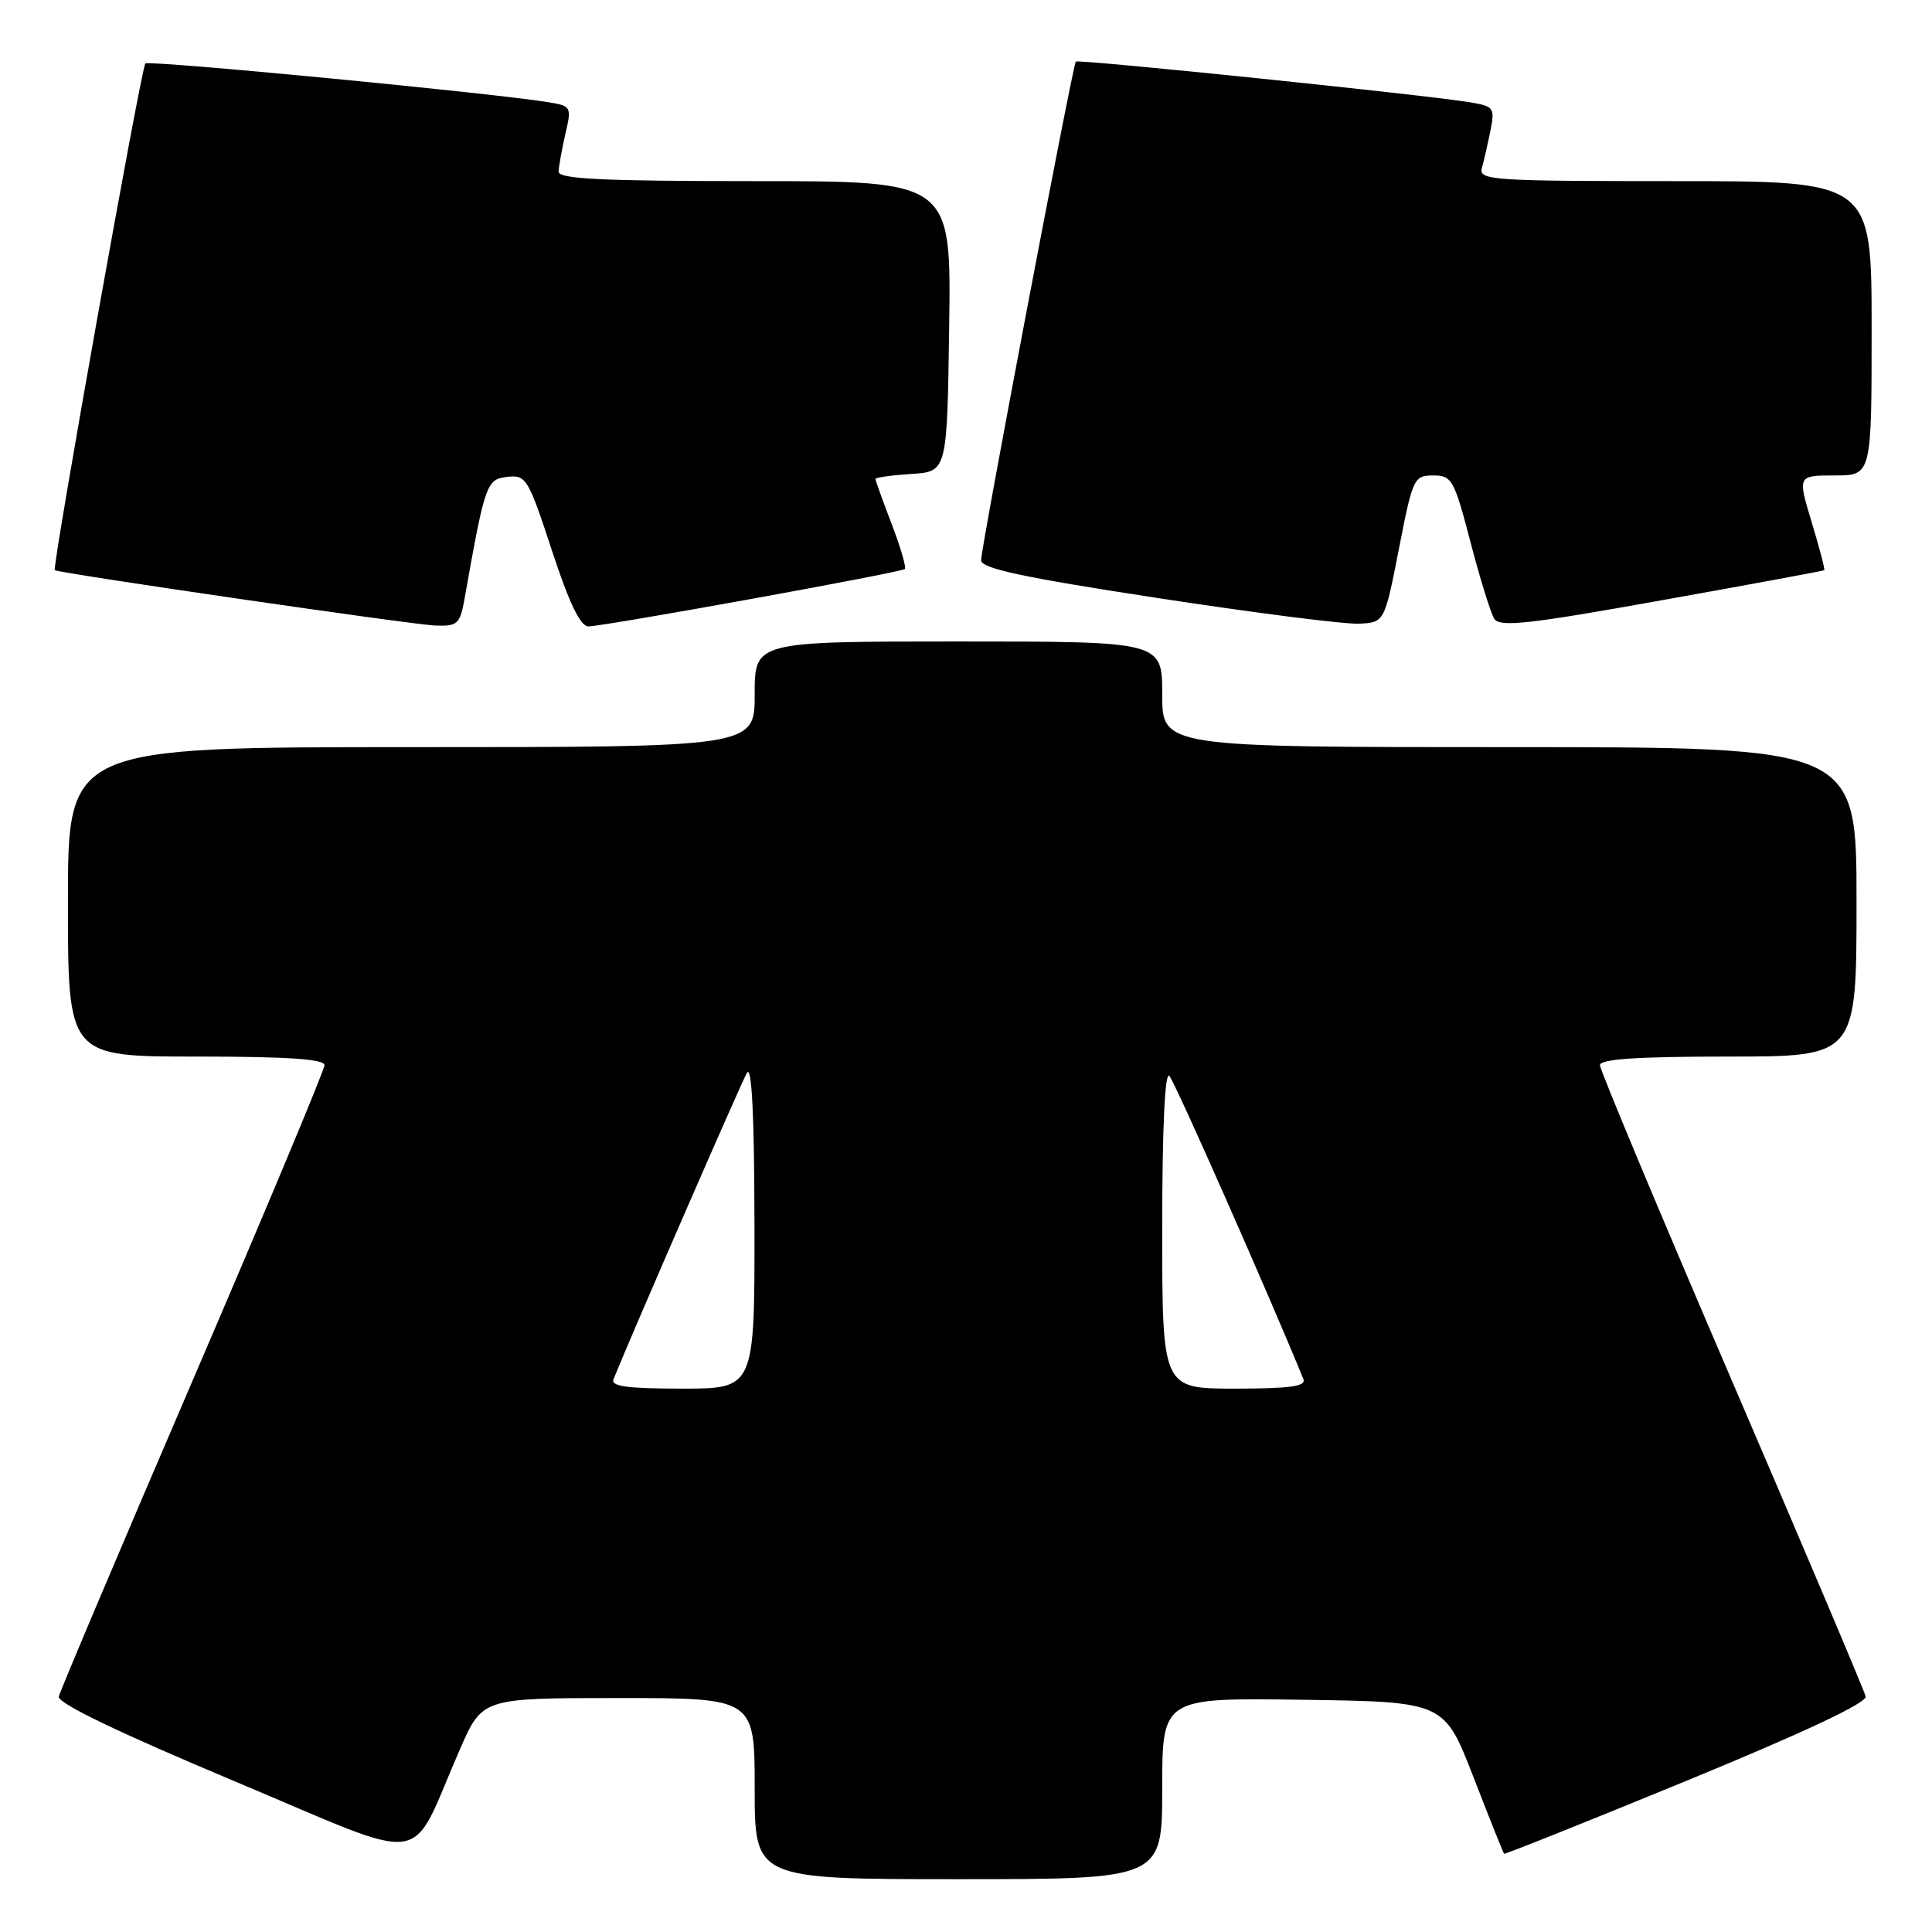 <?xml version="1.0" encoding="UTF-8" standalone="no"?>
<!DOCTYPE svg PUBLIC "-//W3C//DTD SVG 1.1//EN" "http://www.w3.org/Graphics/SVG/1.1/DTD/svg11.dtd" >
<svg xmlns="http://www.w3.org/2000/svg" xmlns:xlink="http://www.w3.org/1999/xlink" version="1.1" viewBox="0 0 256 256">
 <g >
 <path fill="currentColor"
d=" M 154.00 236.98 C 154.00 224.96 154.00 224.96 172.68 225.23 C 191.37 225.50 191.37 225.50 195.24 235.47 C 197.36 240.95 199.19 245.52 199.30 245.63 C 199.41 245.73 210.30 241.38 223.50 235.95 C 239.04 229.56 247.40 225.63 247.21 224.79 C 247.05 224.08 239.06 205.22 229.46 182.89 C 219.86 160.55 212.00 141.76 212.00 141.14 C 212.00 140.33 216.96 140.00 229.00 140.00 C 246.00 140.00 246.00 140.00 246.00 119.50 C 246.00 99.00 246.00 99.00 200.00 99.00 C 154.00 99.00 154.00 99.00 154.00 92.00 C 154.00 85.00 154.00 85.00 127.00 85.00 C 100.00 85.00 100.00 85.00 100.00 92.00 C 100.00 99.00 100.00 99.00 54.50 99.00 C 9.00 99.00 9.00 99.00 9.00 119.50 C 9.00 140.00 9.00 140.00 26.00 140.00 C 38.04 140.00 43.00 140.33 43.00 141.14 C 43.00 141.76 35.14 160.55 25.54 182.89 C 15.94 205.22 7.95 224.09 7.79 224.81 C 7.60 225.67 15.62 229.53 31.00 235.99 C 57.59 247.14 54.00 247.65 60.96 231.75 C 63.92 225.00 63.92 225.00 81.96 225.00 C 100.00 225.00 100.00 225.00 100.00 237.00 C 100.00 249.00 100.00 249.00 127.00 249.00 C 154.00 249.00 154.00 249.00 154.00 236.98 Z  M 61.57 79.25 C 64.27 64.05 64.46 63.51 67.21 63.19 C 69.71 62.90 69.99 63.36 73.13 72.94 C 75.41 79.89 76.90 83.00 77.96 83.00 C 79.99 83.00 119.38 75.86 119.90 75.40 C 120.11 75.20 119.33 72.52 118.15 69.43 C 116.97 66.35 116.00 63.66 116.00 63.47 C 116.00 63.27 118.14 62.97 120.75 62.80 C 125.50 62.50 125.50 62.50 125.77 43.25 C 126.04 24.00 126.04 24.00 100.02 24.00 C 79.86 24.00 74.01 23.72 74.02 22.75 C 74.04 22.06 74.44 19.82 74.91 17.77 C 75.76 14.14 75.70 14.04 72.64 13.54 C 64.91 12.29 19.72 7.95 19.26 8.41 C 18.71 8.96 6.87 75.24 7.26 75.55 C 7.79 75.95 54.73 82.79 57.70 82.89 C 60.65 82.99 60.96 82.70 61.57 79.25 Z  M 185.36 72.75 C 187.19 63.36 187.35 63.00 189.90 63.00 C 192.38 63.00 192.68 63.53 194.84 71.80 C 196.10 76.64 197.52 81.22 197.99 81.98 C 198.70 83.13 202.42 82.73 220.17 79.54 C 231.90 77.44 241.60 75.65 241.72 75.56 C 241.84 75.47 241.09 72.61 240.06 69.20 C 238.18 63.00 238.18 63.00 243.09 63.00 C 248.00 63.00 248.00 63.00 248.00 43.50 C 248.00 24.00 248.00 24.00 221.93 24.00 C 197.59 24.00 195.90 23.88 196.36 22.25 C 196.63 21.29 197.14 19.06 197.49 17.31 C 198.10 14.30 197.94 14.08 194.82 13.56 C 188.99 12.58 142.85 7.82 142.55 8.16 C 142.14 8.65 130.00 72.53 130.00 74.23 C 130.00 75.32 135.43 76.49 153.25 79.22 C 166.04 81.18 178.06 82.72 179.98 82.64 C 183.45 82.50 183.45 82.50 185.36 72.75 Z  M 81.29 182.75 C 83.94 176.23 98.23 143.43 98.97 142.16 C 99.62 141.05 99.95 147.75 99.97 162.25 C 100.00 184.00 100.00 184.00 90.39 184.00 C 83.10 184.00 80.91 183.70 81.29 182.75 Z  M 154.00 162.80 C 154.00 149.60 154.35 141.96 154.94 142.55 C 155.64 143.26 168.27 171.84 172.71 182.75 C 173.09 183.70 170.90 184.00 163.61 184.00 C 154.00 184.00 154.00 184.00 154.00 162.80 Z "/>
</g>
</svg>